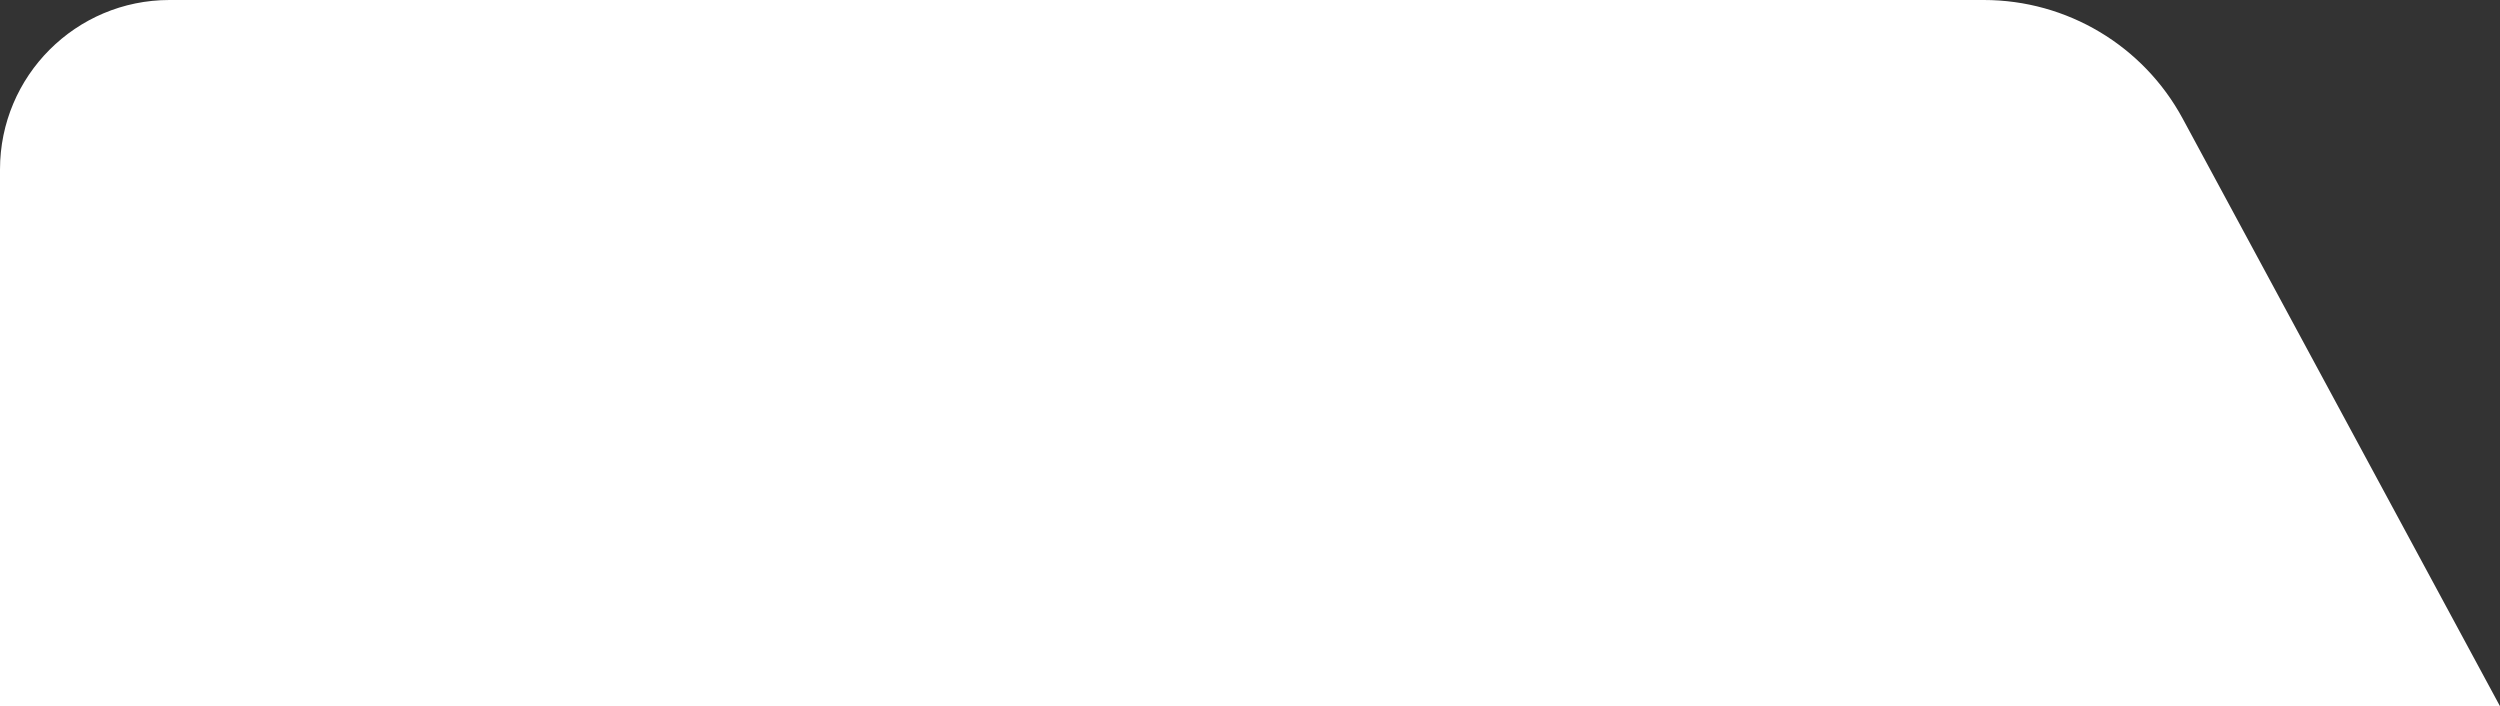 <svg width="177" height="50" viewBox="0 0 177 50" fill="none" xmlns="http://www.w3.org/2000/svg">
<rect x="0" y="0" width="177" height="50" fill="#333333" stroke="none"/>
<path id="Rectangle 2387" d="M0 12C0 5.373 5.373 0 12 0H140.456C146.336 0 151.741 3.224 154.535 8.398L177 50H0V12Z" fill="white"/>
</svg>
